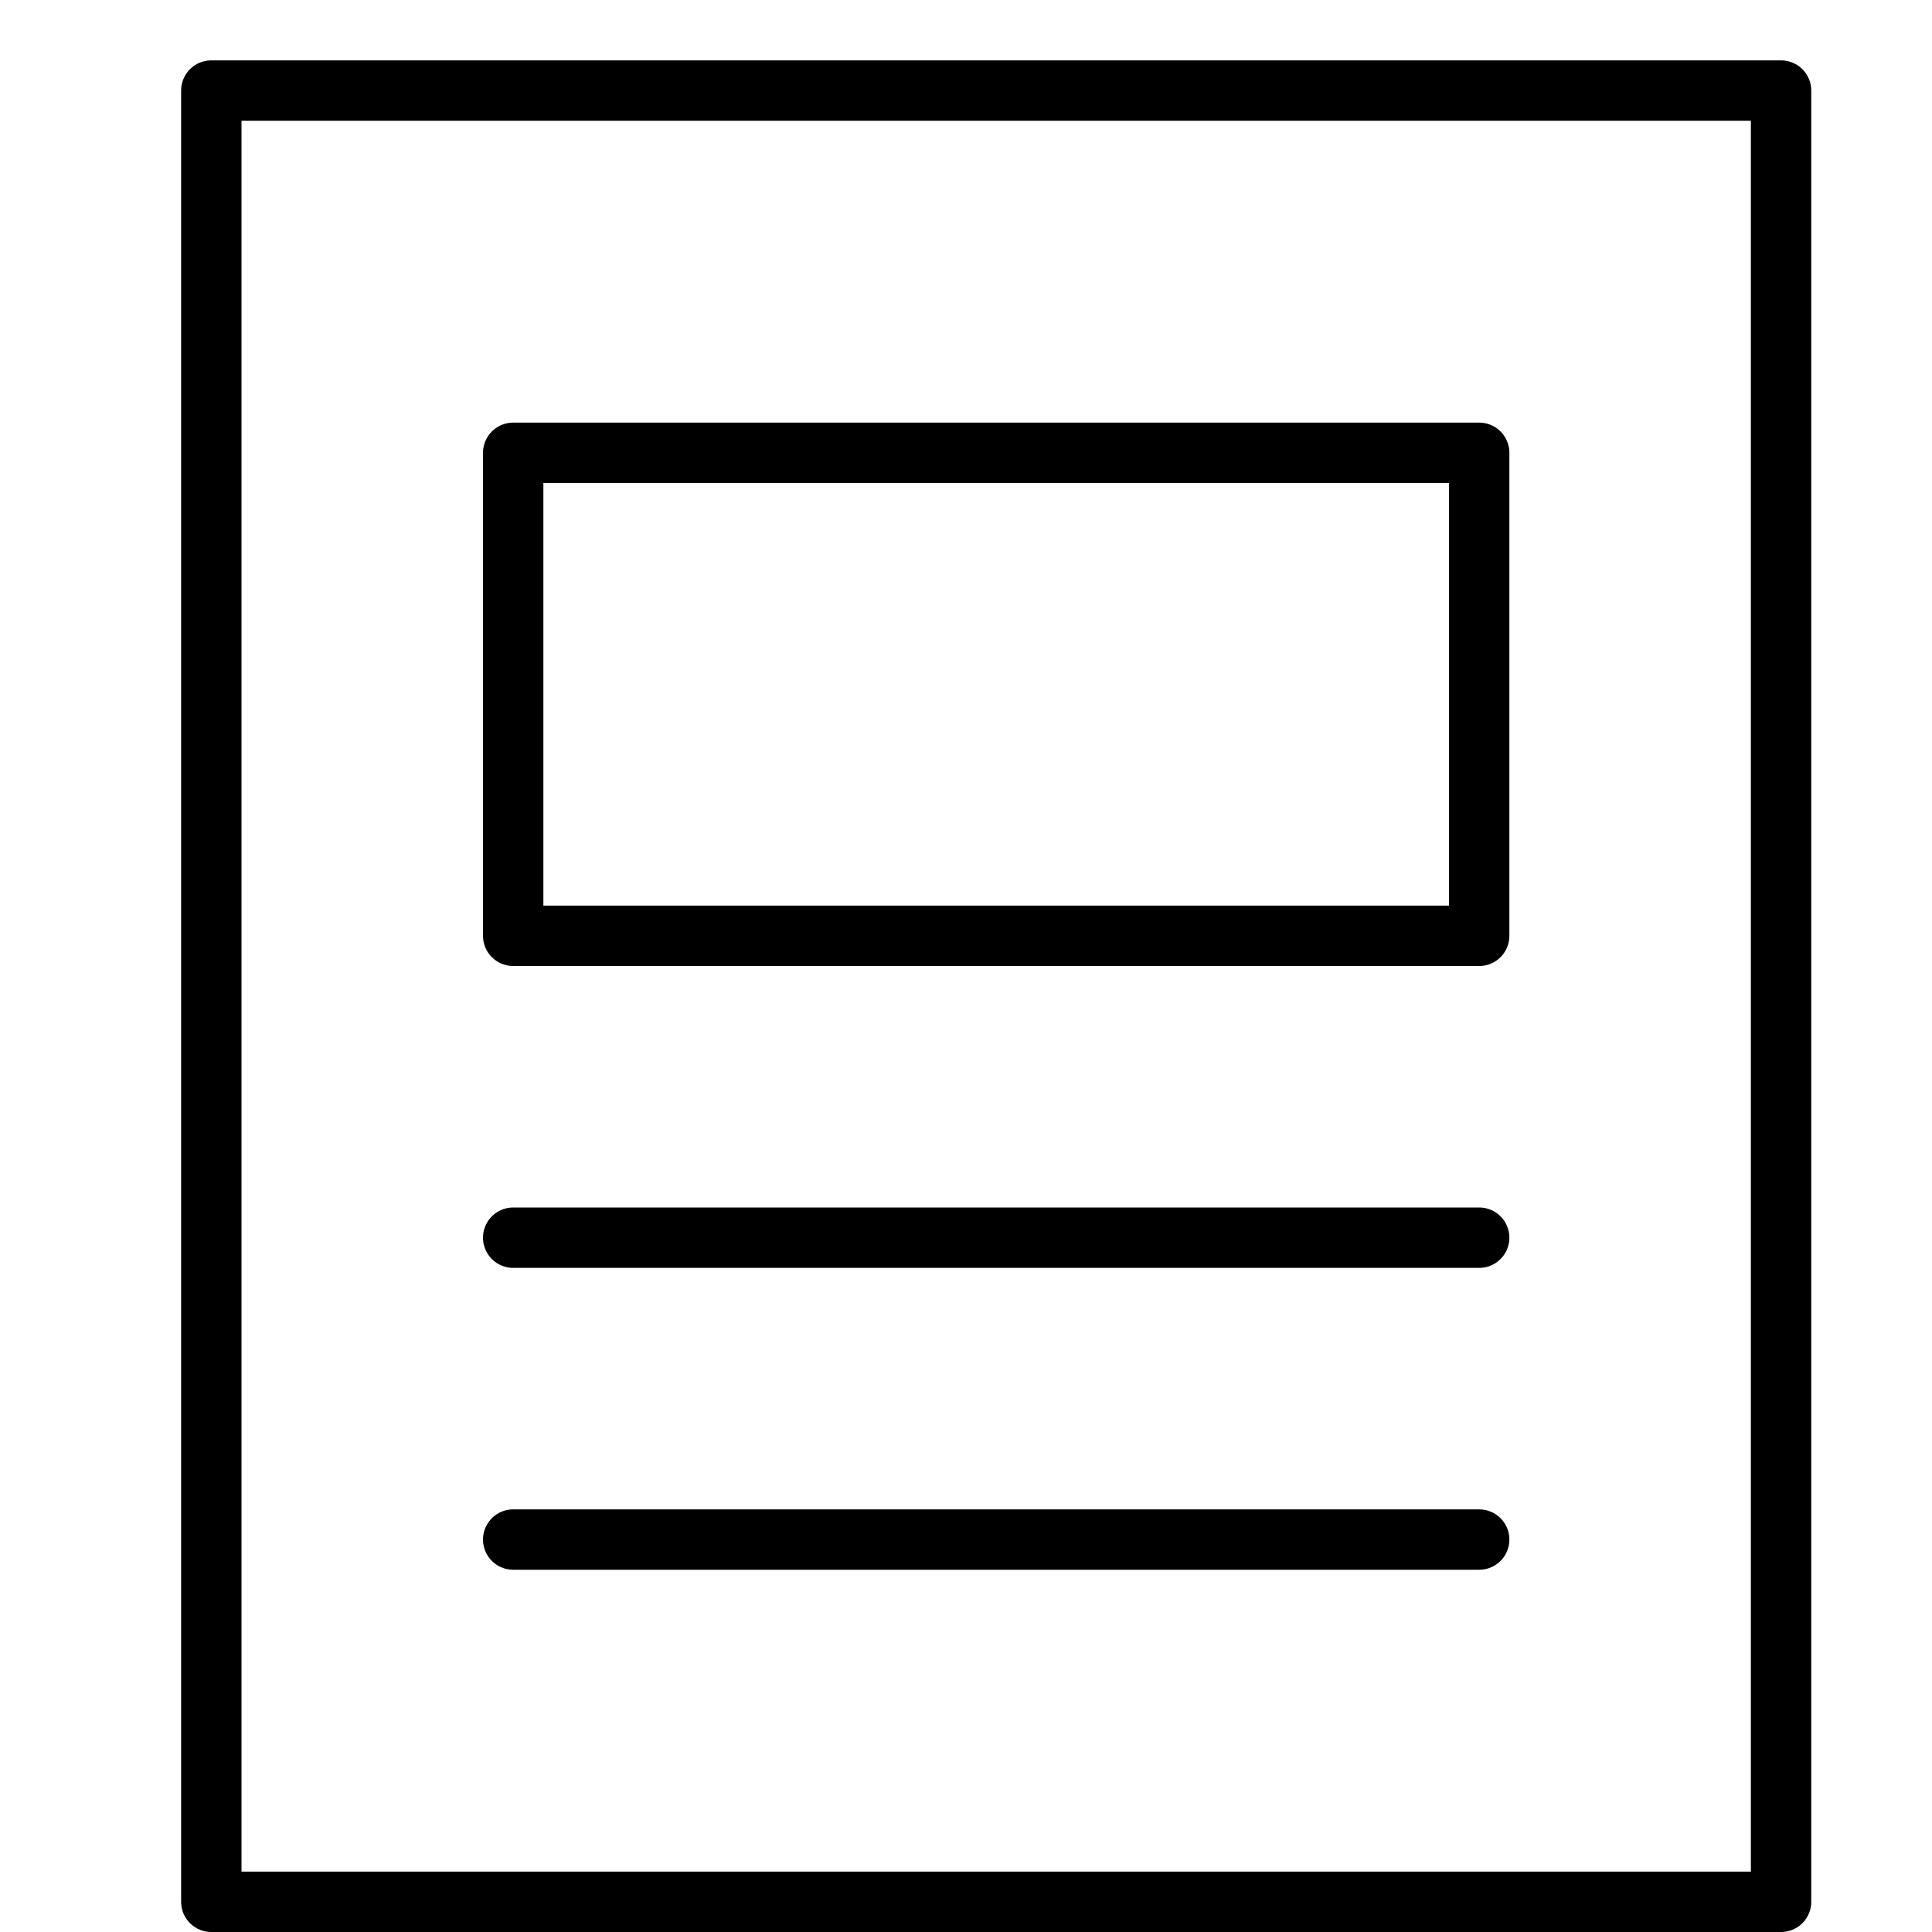 <svg xmlns="http://www.w3.org/2000/svg" viewBox="0 0 32 32"><title>blog</title><g stroke-linecap="round" stroke-width="1" fill="none" stroke="#000000" stroke-linejoin="round" class="nc-icon-wrapper" transform="translate(0.5 0.5)"> <rect x="3" y="1" width="26" height="30"></rect> <rect x="8" y="7" width="16" height="8" stroke="#000000"></rect> <line x1="8" y1="20" x2="24" y2="20" stroke="#000000"></line> <line x1="8" y1="25" x2="24" y2="25" stroke="#000000"></line> </g></svg>